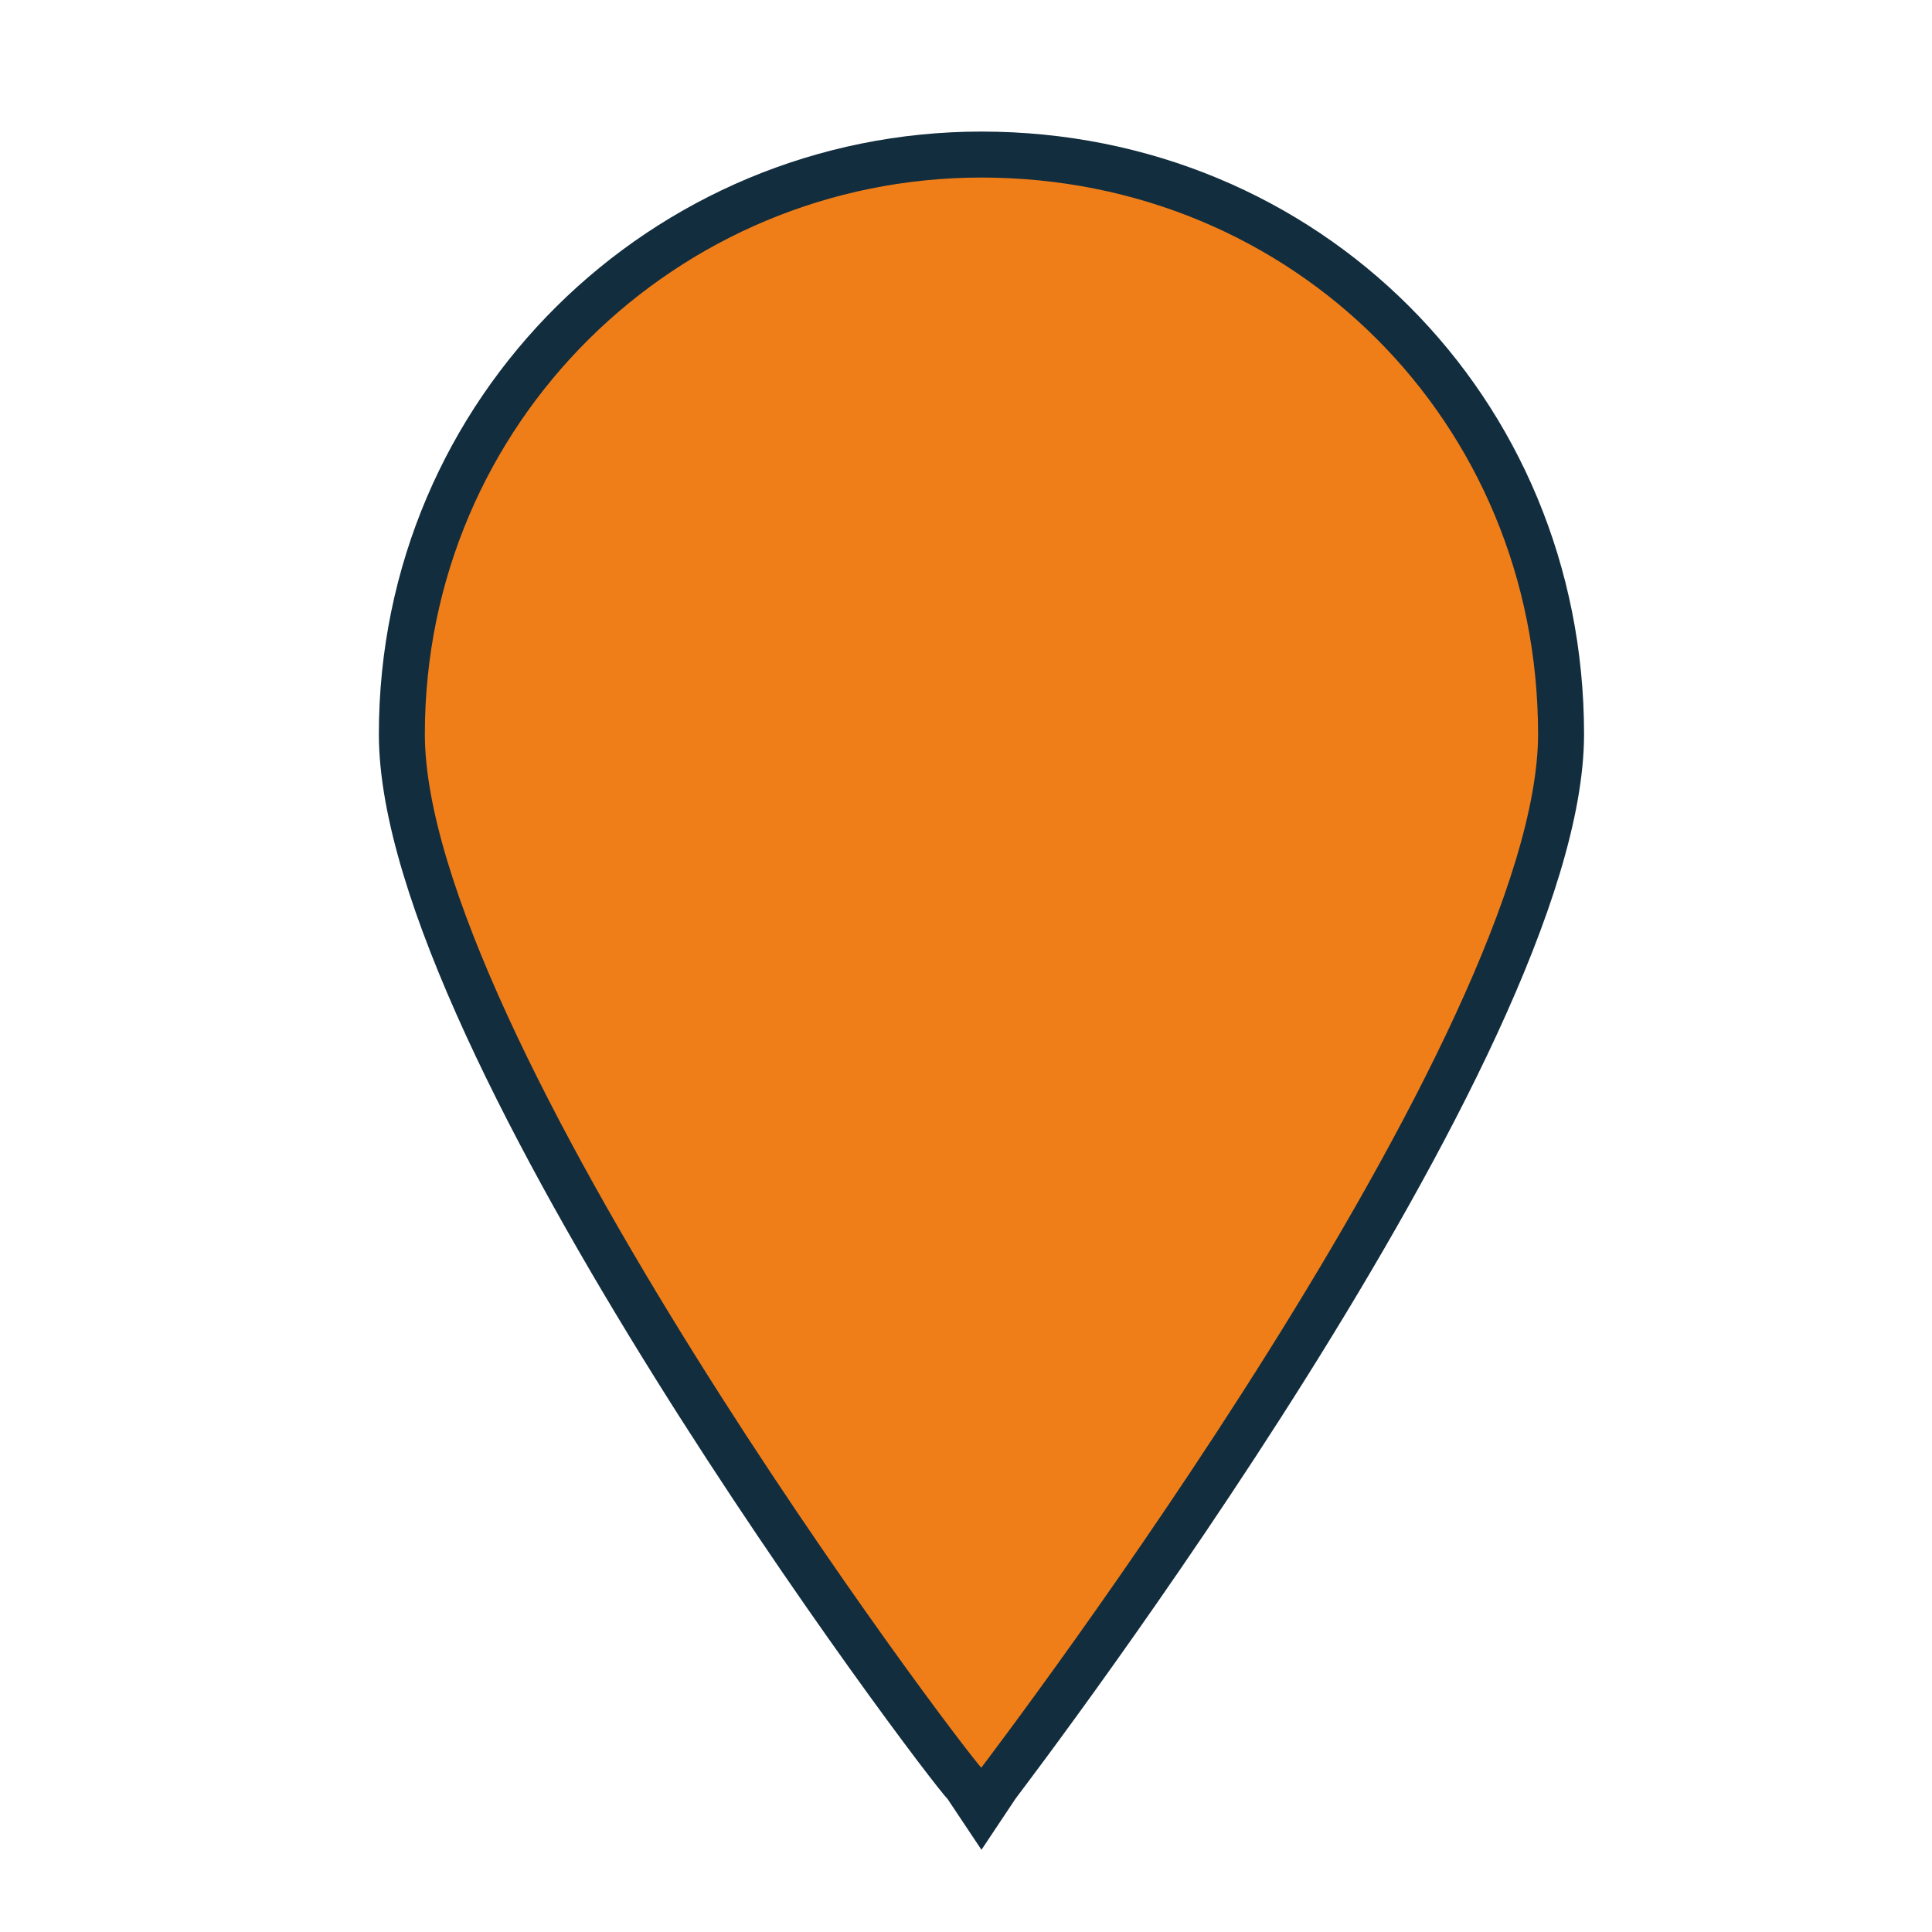 <?xml version="1.0" encoding="utf-8"?>
<!-- Generator: Adobe Illustrator 23.0.0, SVG Export Plug-In . SVG Version: 6.00 Build 0)  -->
<svg version="1.1" id="Ebene_1" xmlns="http://www.w3.org/2000/svg" xmlns:xlink="http://www.w3.org/1999/xlink" x="0px" y="0px"
	 width="25px" height="25px" viewBox="0 0 25 25" enable-background="new 0 0 25 25" xml:space="preserve">
<style type="text/css">
	.st0{fill:#EF7E19;}
	.st1{fill:none;stroke:#122D3E;stroke-width:0.595;stroke-miterlimit:10;}
</style>
<path class="st0" d="M12.7,2C8.6,2,5.2,5.3,5.2,9.5c0,4,7,13.3,7.3,13.6l0.2,0.3l0.2-0.3c0.3-0.4,7.3-9.6,7.3-13.6
	C20.2,5.3,16.9,2,12.7,2"/>
<path class="st1" d="M12.7,2C8.6,2,5.2,5.3,5.2,9.5c0,4,7,13.3,7.3,13.6l0.2,0.3l0.2-0.3c0.3-0.4,7.3-9.6,7.3-13.6
	C20.2,5.3,16.9,2,12.7,2z"/>
</svg>

